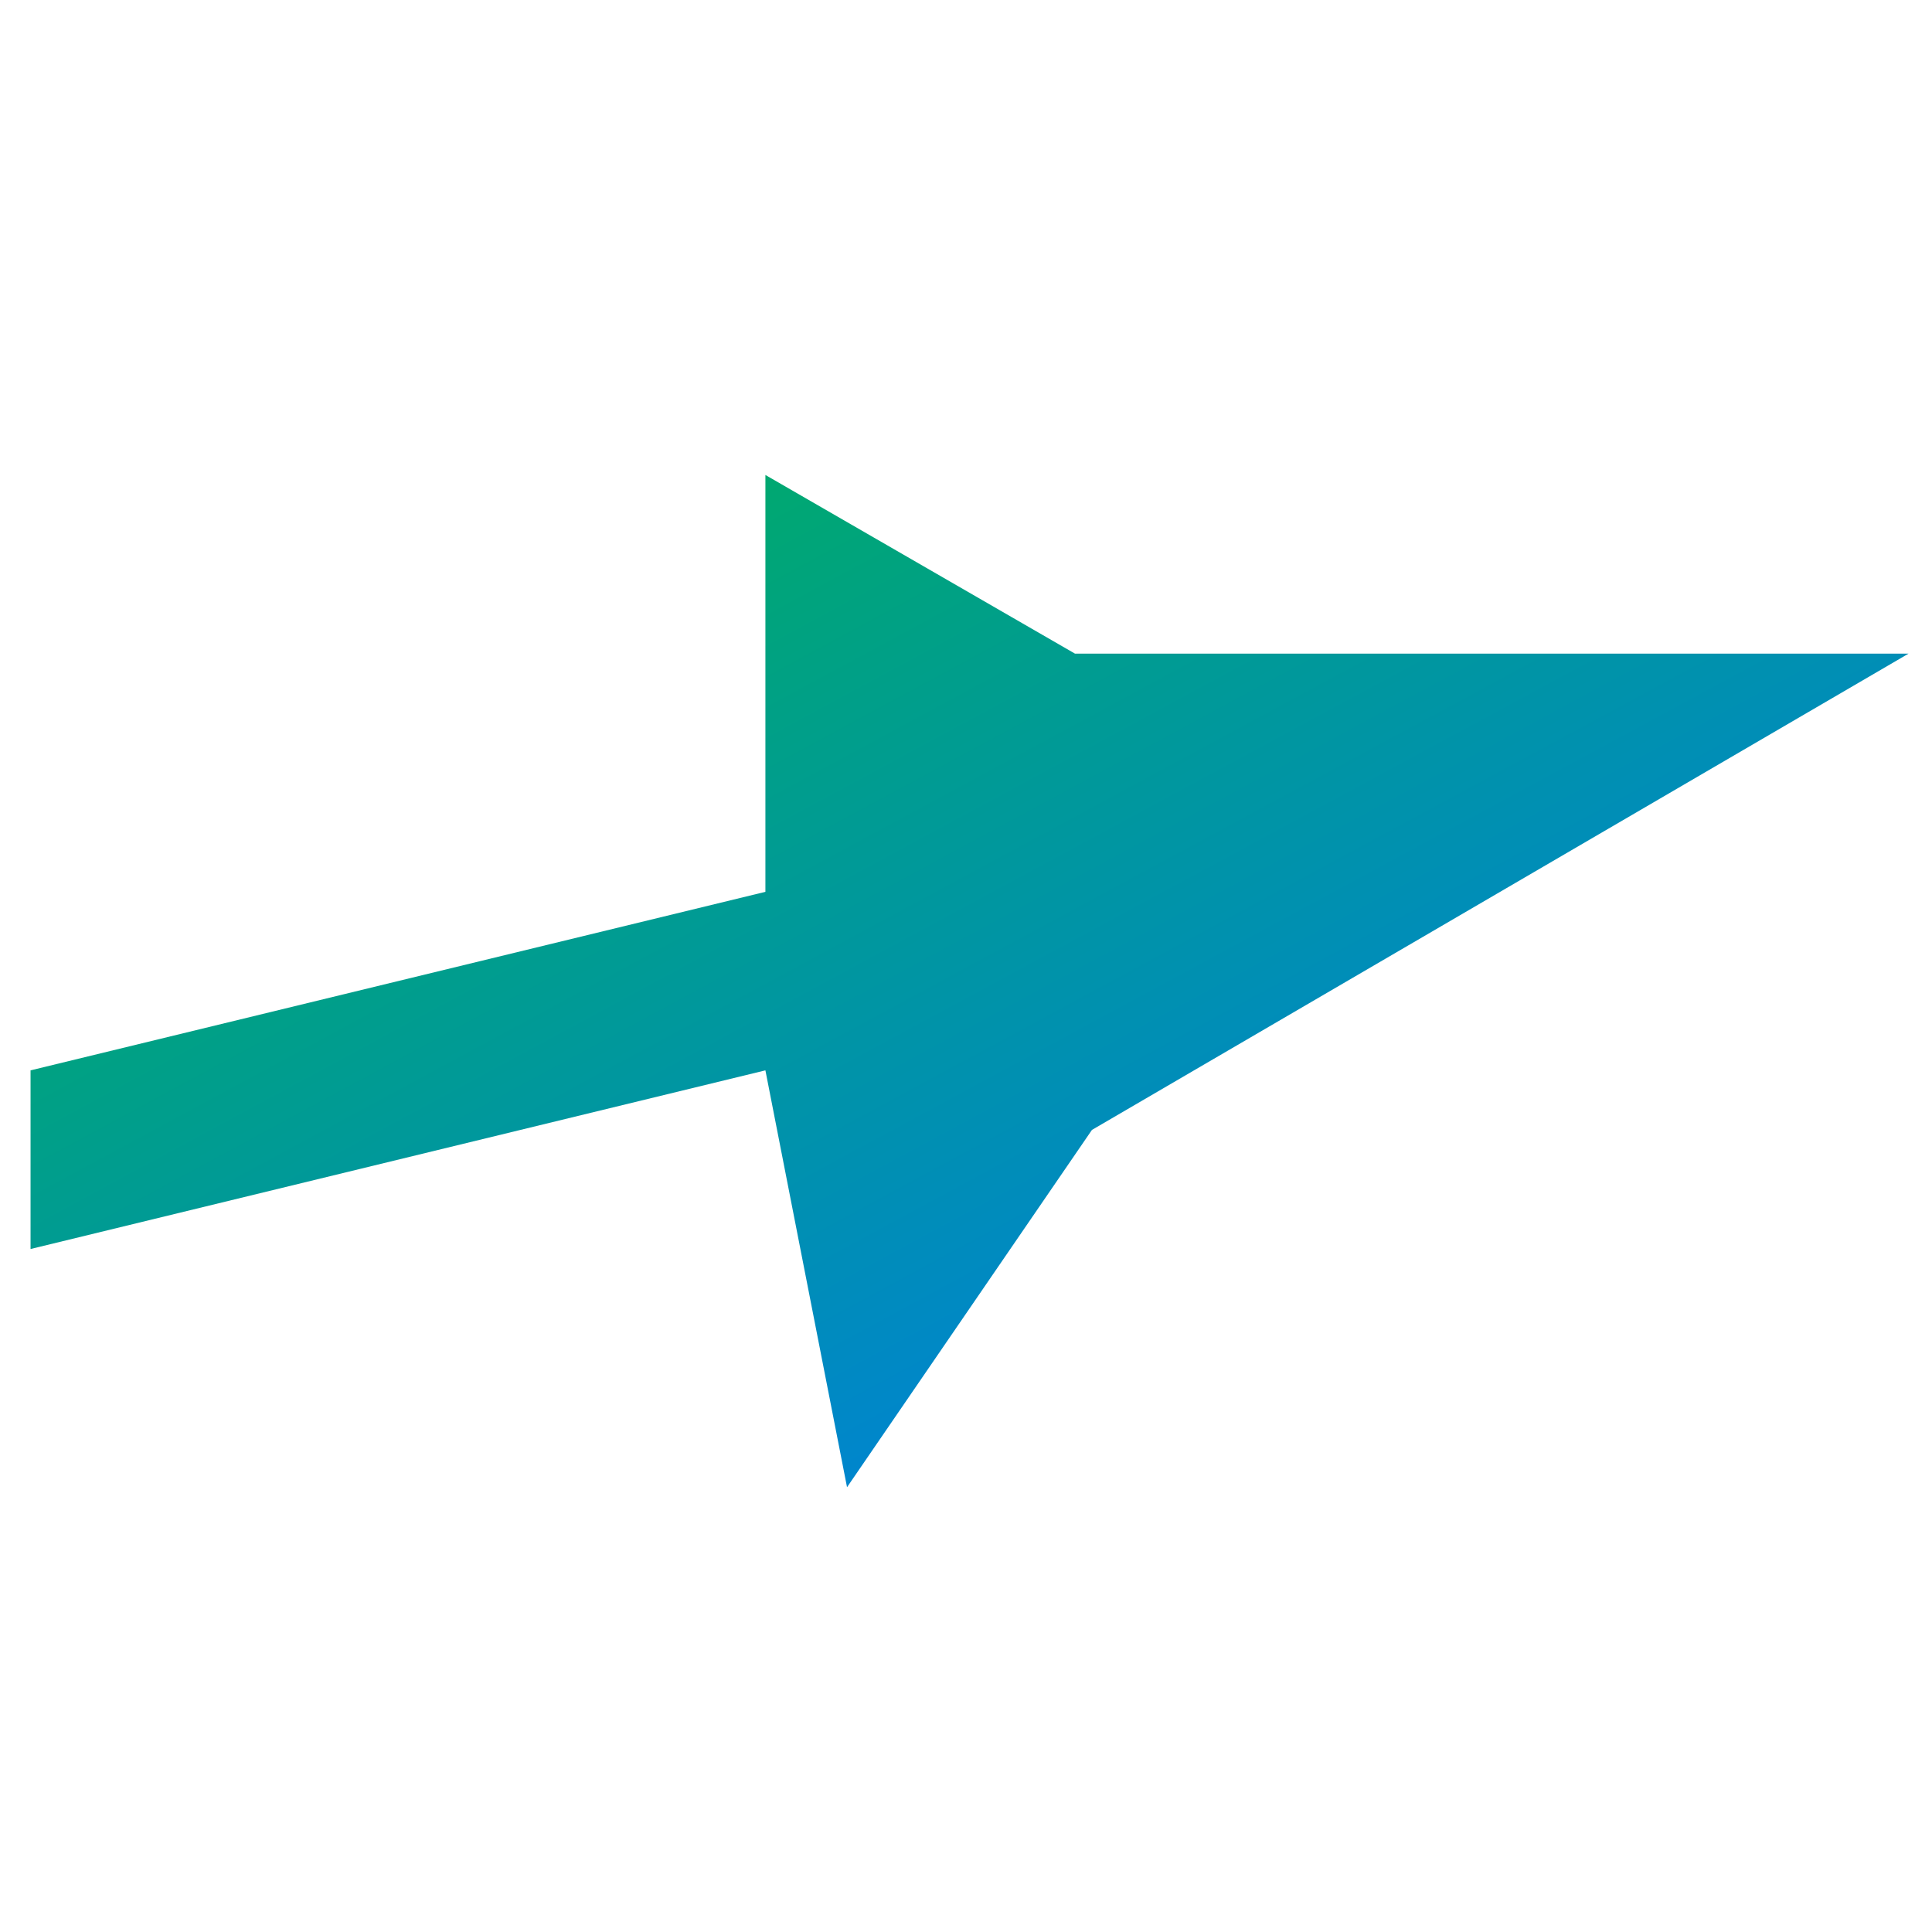 <svg xmlns="http://www.w3.org/2000/svg" xmlns:xlink="http://www.w3.org/1999/xlink" width="64" height="64" viewBox="0 0 64 64" version="1.1"><defs><linearGradient id="linear0" x1="0%" x2="100%" y1="0%" y2="100%"><stop offset="0%" style="stop-color:#00b54e; stop-opacity:1"/><stop offset="100%" style="stop-color:#0073ff; stop-opacity:1"/></linearGradient></defs><g id="surface1"><path style=" stroke:none;fill-rule:nonzero;fill:url(#linear0);" d="M 25.355 15.734 L 25.355 29.543 L 1.012 35.457 L 1.012 41.375 L 25.355 35.457 L 28.059 49.266 L 36.172 37.43 L 63.223 21.652 L 35.609 21.652 Z M 25.355 15.734 "/></g></svg>
